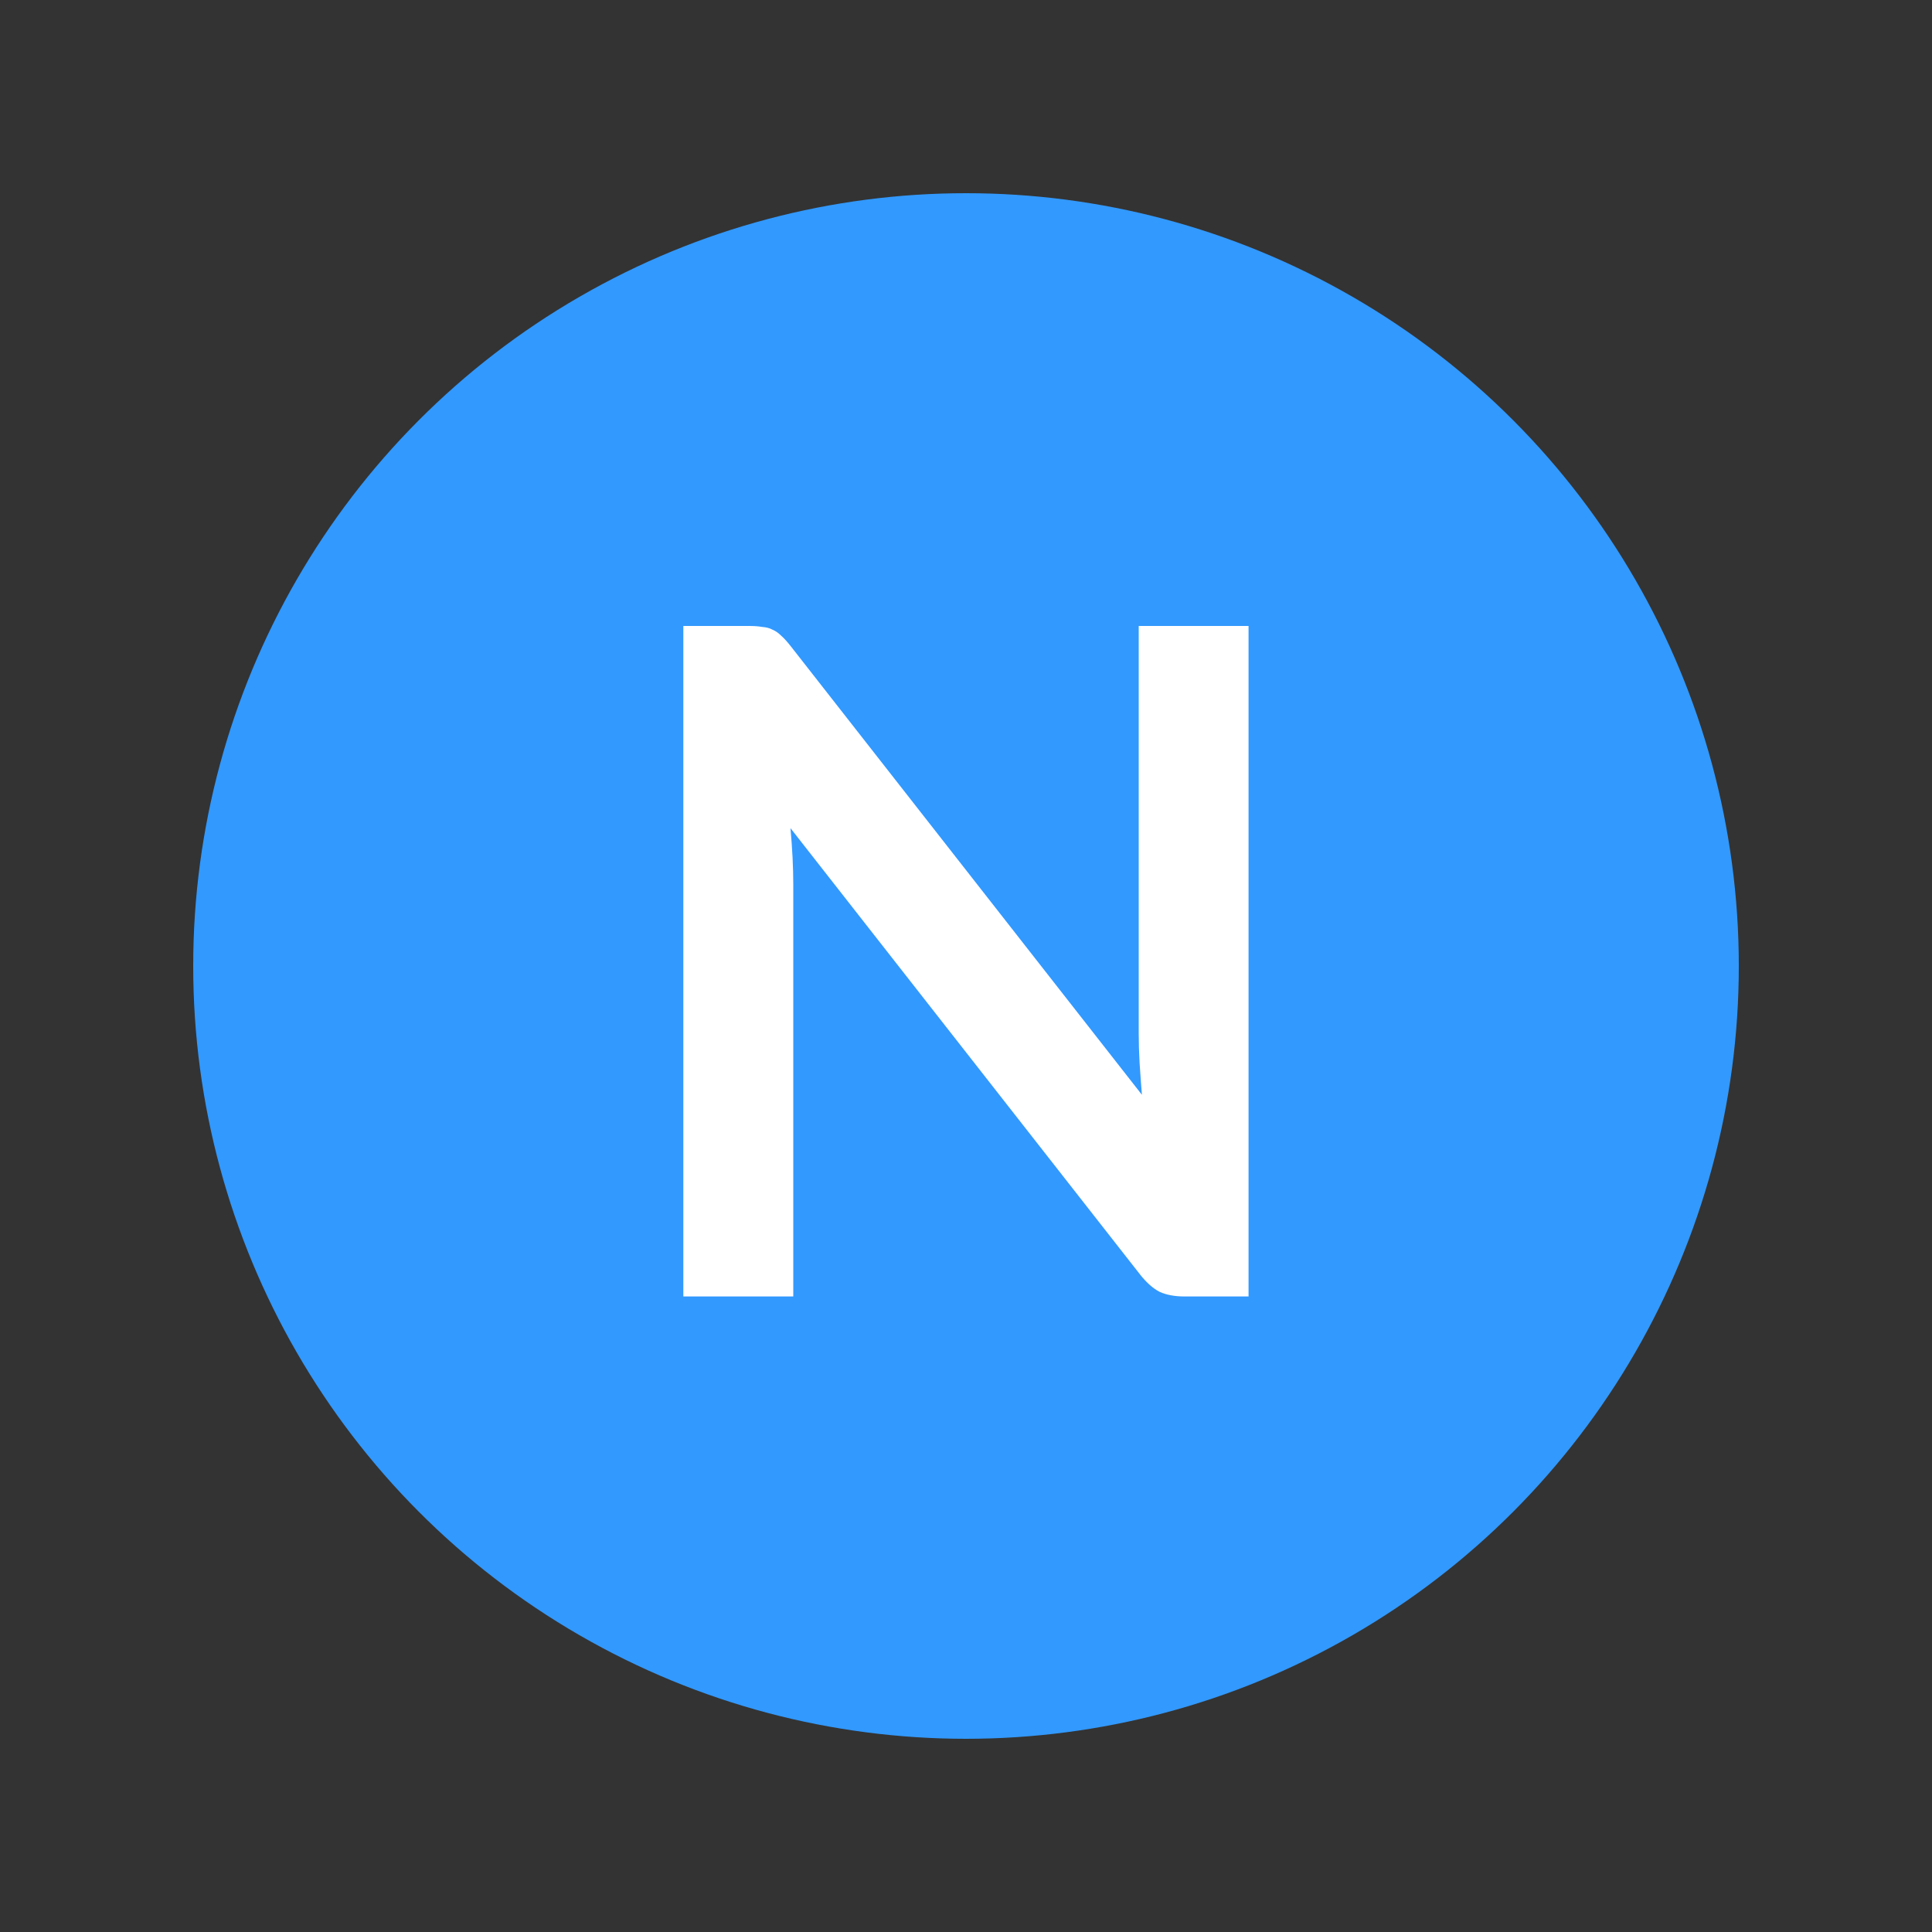 <svg width="20" height="20" viewBox="0 0 20 20" fill="none" xmlns="http://www.w3.org/2000/svg">
<rect x="0" y="0" width="20" height="20" fill="#333333" stroke="none"/>
<circle cx="10" cy="10" r="8" fill="#3299FE"/>
<path d="M12.925 6.48V13.421H12.263C12.161 13.421 12.074 13.405 12.004 13.373C11.937 13.338 11.871 13.28 11.807 13.2L8.183 8.573C8.202 8.784 8.212 8.979 8.212 9.158V13.421H7.074V6.48H7.751C7.805 6.48 7.852 6.483 7.89 6.49C7.932 6.493 7.967 6.502 7.996 6.518C8.028 6.531 8.058 6.552 8.087 6.581C8.116 6.606 8.148 6.642 8.183 6.686L11.821 11.333C11.812 11.221 11.804 11.11 11.797 11.002C11.791 10.893 11.788 10.792 11.788 10.699V6.48H12.925Z" fill="white"/>
</svg>
